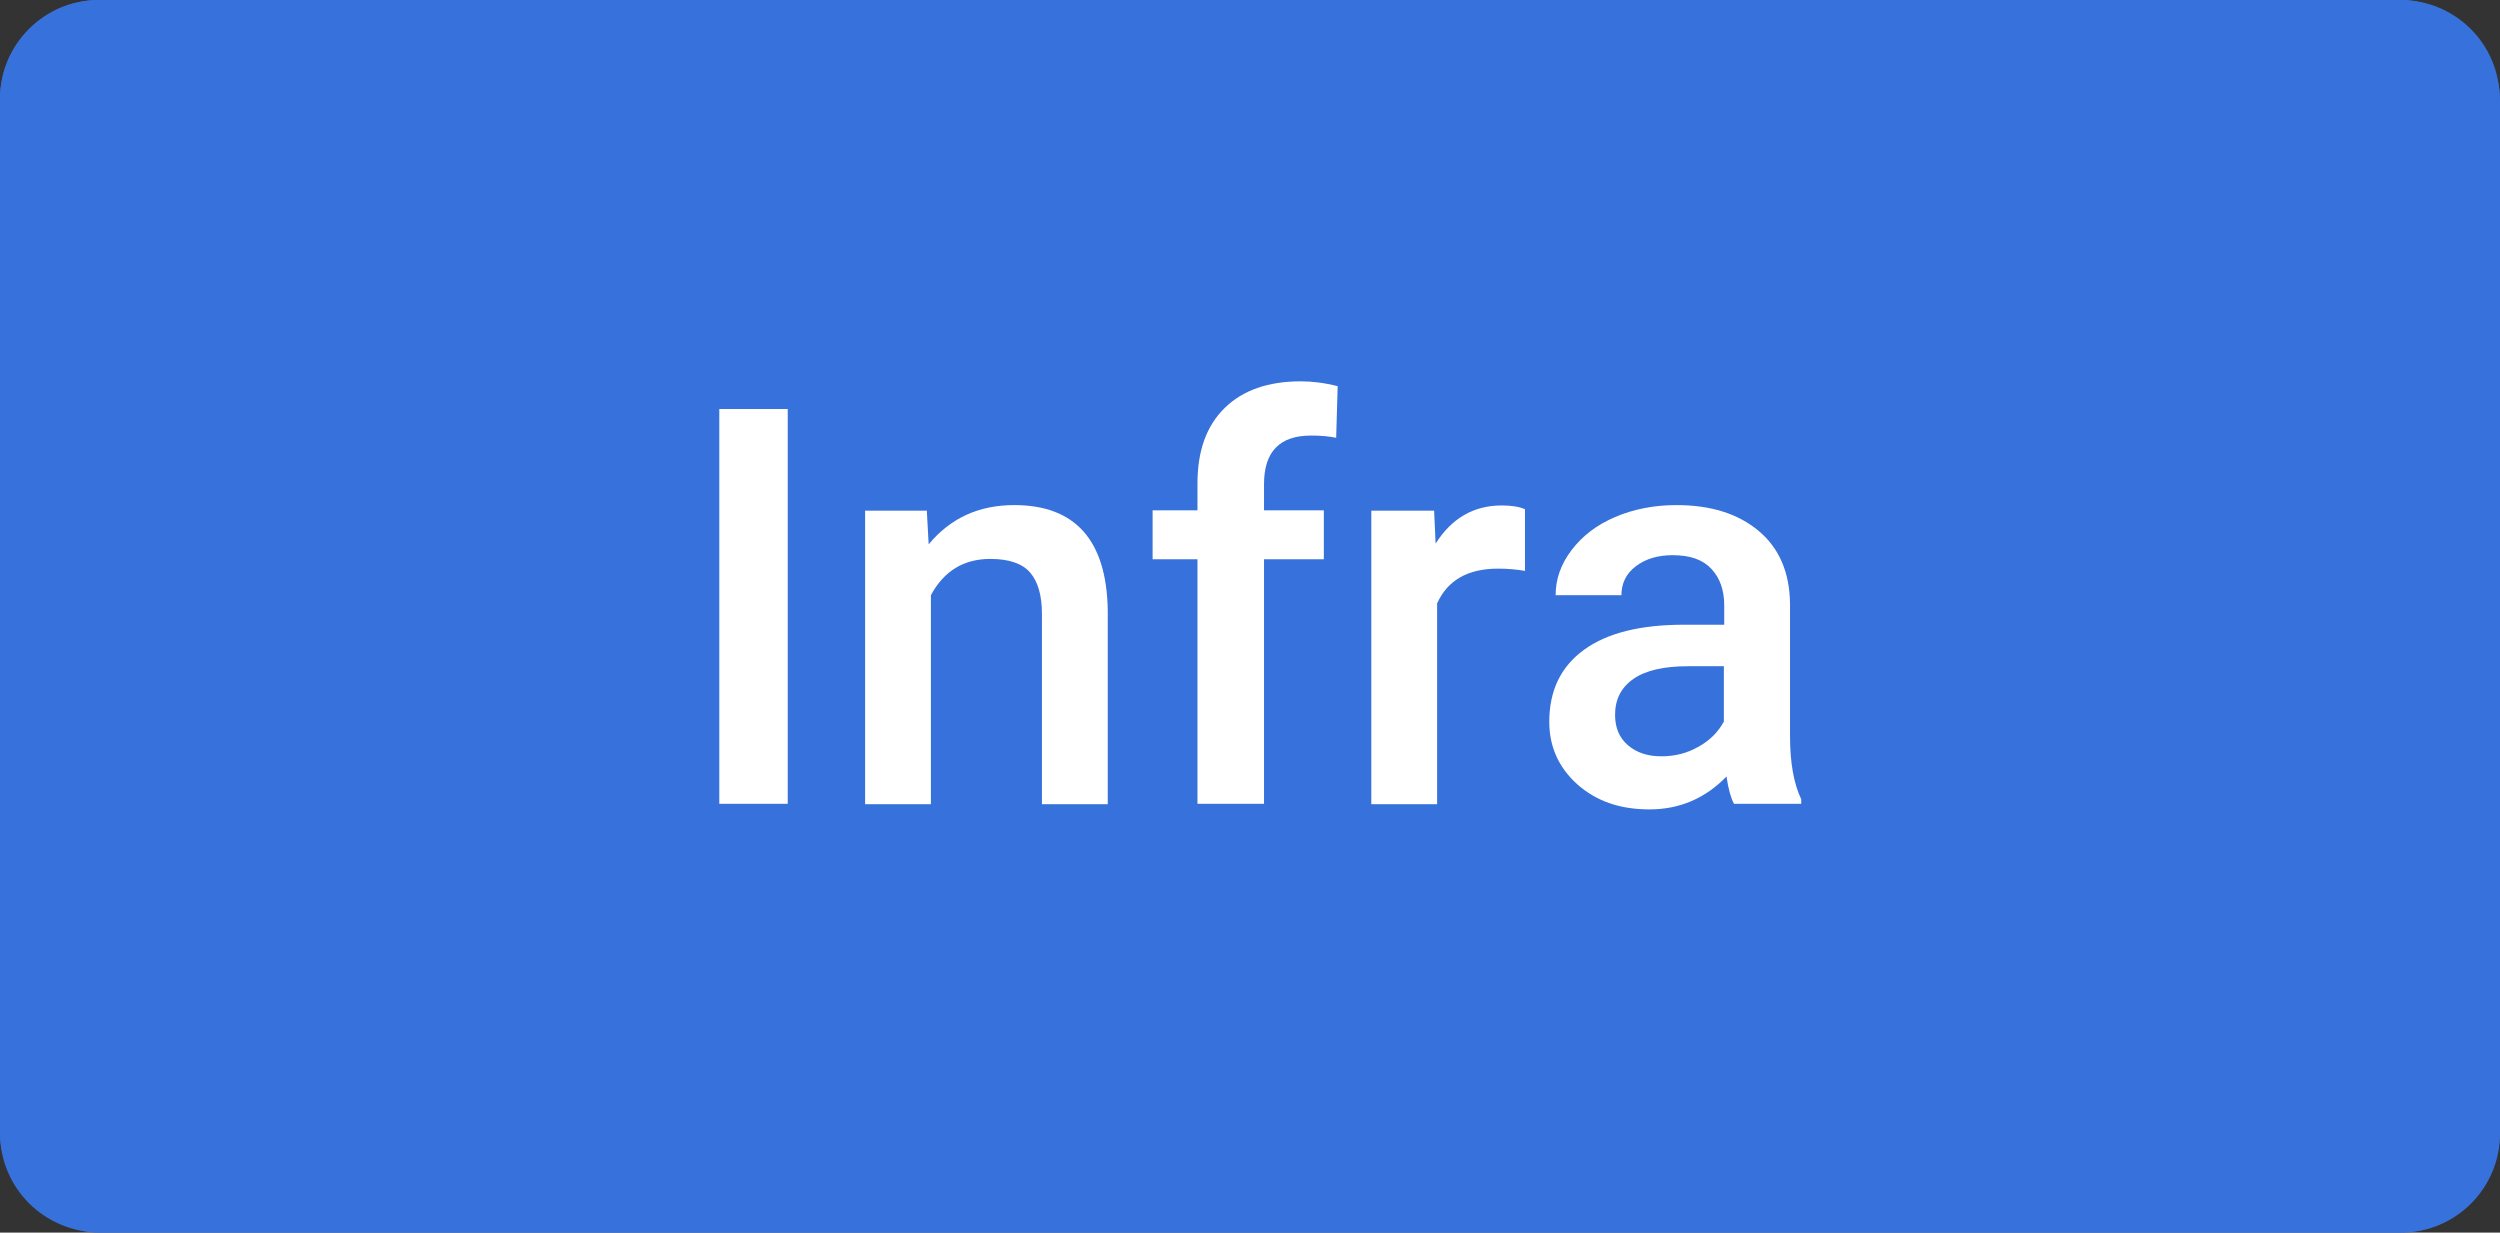 <?xml version="1.0" encoding="UTF-8"?>
<svg id="Layer_1" data-name="Layer 1" xmlns="http://www.w3.org/2000/svg" viewBox="0 0 66.87 32.97">
  <rect x="0" y="0" width="66.87" height="32.97" fill="#333333" stroke="none"/>
  <defs>
    <style>
      .cls-1 {
        fill: #fff;
      }

      .cls-2 {
        fill: #3771db;
      }
    </style>
  </defs>
  <rect class="cls-2" width="66.87" height="32.97" rx="2.65" ry="2.65"/>
  <g>
    <path class="cls-1" d="M21.07,21.5h-1.83v-10.56h1.83v10.56Z"/>
    <path class="cls-1" d="M24.79,13.65l.05.91c.58-.7,1.34-1.05,2.29-1.05,1.63,0,2.47.94,2.5,2.81v5.19h-1.76v-5.09c0-.5-.11-.87-.32-1.11s-.57-.36-1.06-.36c-.71,0-1.24.32-1.59.97v5.59h-1.76v-7.85h1.66Z"/>
    <path class="cls-1" d="M32.03,21.5v-6.54h-1.2v-1.31h1.2v-.72c0-.87.24-1.54.73-2.02.48-.47,1.16-.71,2.03-.71.31,0,.64.04.99.13l-.04,1.38c-.19-.04-.42-.06-.67-.06-.84,0-1.26.43-1.26,1.3v.7h1.6v1.31h-1.6v6.54h-1.76Z"/>
    <path class="cls-1" d="M40.79,15.27c-.23-.04-.47-.06-.72-.06-.81,0-1.35.31-1.63.93v5.37h-1.76v-7.85h1.68l.04.88c.43-.68,1.02-1.02,1.77-1.02.25,0,.46.03.62.1v1.65Z"/>
    <path class="cls-1" d="M46.38,21.5c-.08-.15-.15-.39-.2-.73-.56.58-1.25.88-2.06.88s-1.43-.23-1.93-.67c-.5-.45-.75-1.01-.75-1.67,0-.84.31-1.48.93-1.93.62-.45,1.51-.67,2.67-.67h1.08v-.51c0-.41-.11-.73-.34-.98s-.57-.37-1.04-.37c-.4,0-.73.1-.99.3-.26.2-.38.46-.38.77h-1.76c0-.43.14-.83.43-1.21.29-.38.67-.67,1.16-.88s1.04-.32,1.64-.32c.92,0,1.65.23,2.2.69s.83,1.11.84,1.95v3.54c0,.71.1,1.27.3,1.69v.12h-1.8ZM44.44,20.23c.35,0,.68-.08.98-.25.31-.17.54-.4.69-.68v-1.48h-.95c-.65,0-1.14.11-1.47.34s-.49.55-.49.96c0,.34.11.61.34.81.23.2.53.3.9.3Z"/>
  </g>
  <path class="cls-2" d="M64.21,0H2.65C1.19,0,0,1.19,0,2.65v27.66c0,1.47,1.19,2.65,2.65,2.65h61.56c1.47,0,2.65-1.19,2.65-2.65V2.65C66.87,1.19,65.68,0,64.21,0ZM65.87,30.32c0,.91-.74,1.65-1.65,1.65H2.65c-.91,0-1.65-.74-1.65-1.65V2.65c0-.91.74-1.65,1.65-1.65h61.56c.91,0,1.65.74,1.65,1.65v27.66Z"/>
</svg>